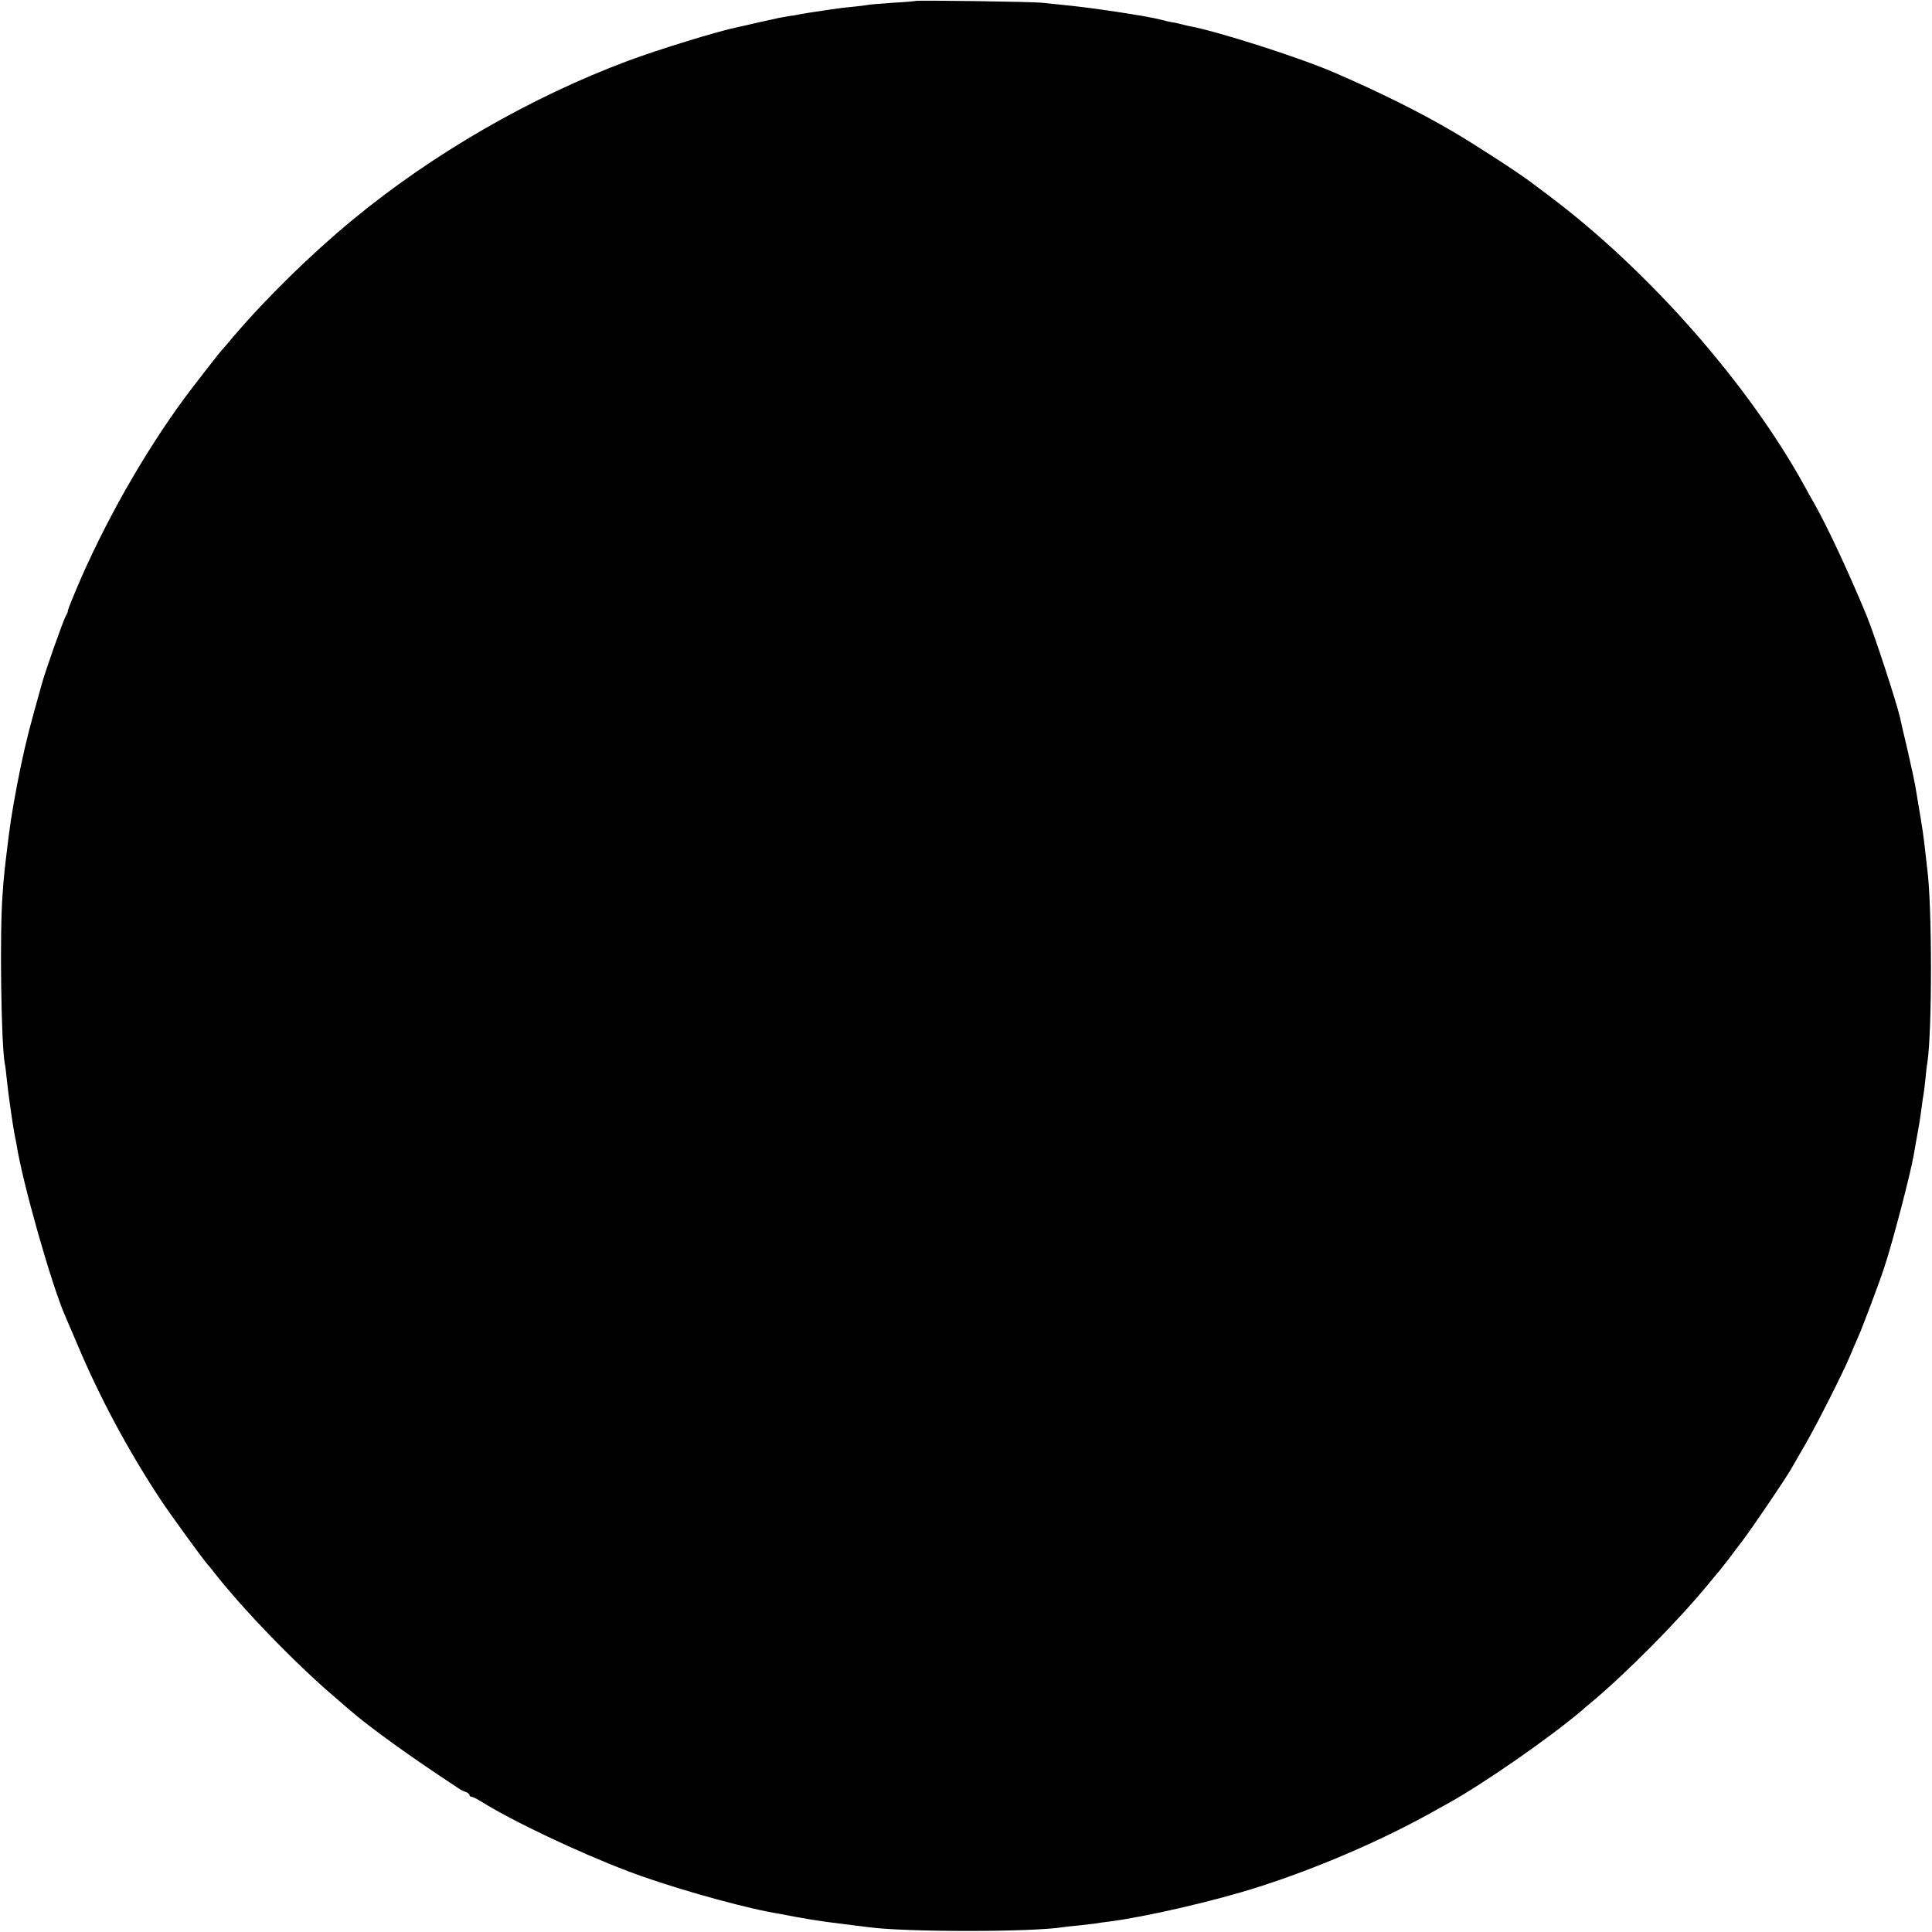 <?xml version="1.0" standalone="no"?>
<!DOCTYPE svg PUBLIC "-//W3C//DTD SVG 20010904//EN"
 "http://www.w3.org/TR/2001/REC-SVG-20010904/DTD/svg10.dtd">
<svg version="1.0" xmlns="http://www.w3.org/2000/svg"
 width="1000pt" height="1000pt" viewBox="0 0 1000 1000"
 preserveAspectRatio="xMidYMid meet">
<g transform="translate(0,1000) scale(0.1,-0.1)"
fill="#000000" stroke="none">
<path d="M4738 9995 c-2 -1 -52 -6 -113 -9 -60 -4 -119 -9 -130 -11 -11 -2
-47 -7 -80 -10 -33 -3 -69 -7 -81 -9 -12 -2 -45 -7 -74 -11 -29 -4 -62 -9 -74
-11 -12 -2 -32 -6 -46 -8 -14 -3 -41 -8 -60 -10 -19 -3 -44 -8 -55 -10 -11 -3
-54 -12 -95 -21 -41 -10 -91 -21 -110 -25 -107 -22 -408 -115 -570 -175 -503
-188 -1011 -481 -1425 -823 -218 -180 -446 -404 -615 -602 -30 -36 -57 -67
-60 -70 -9 -8 -143 -181 -191 -245 -212 -287 -421 -655 -565 -997 -33 -79 -46
-113 -43 -113 1 0 -3 -11 -11 -24 -15 -29 -106 -285 -125 -356 -60 -214 -79
-287 -105 -410 -29 -137 -53 -276 -64 -365 -22 -177 -26 -209 -33 -314 -15
-199 -7 -760 11 -866 3 -14 8 -52 11 -85 6 -65 32 -245 40 -285 3 -14 7 -36
10 -50 30 -197 183 -736 254 -895 5 -11 32 -76 62 -145 117 -278 266 -554 432
-805 54 -81 214 -301 241 -332 6 -7 16 -18 21 -25 151 -196 425 -480 635 -660
30 -26 66 -57 80 -69 109 -94 316 -243 566 -407 10 -7 27 -15 37 -18 9 -4 17
-10 17 -15 0 -5 5 -9 10 -9 6 0 27 -10 48 -23 160 -101 506 -265 762 -362 195
-75 534 -172 725 -210 17 -3 41 -8 55 -10 139 -27 204 -38 345 -55 50 -6 104
-13 120 -15 189 -26 846 -26 1007 0 13 2 50 6 83 9 33 4 71 8 85 10 14 3 46 7
71 10 188 24 548 107 769 178 299 95 628 236 890 381 30 17 71 39 90 50 185
102 524 337 698 484 11 10 29 26 41 35 193 161 461 432 621 628 25 30 49 60
55 66 5 7 25 32 43 55 18 24 50 67 71 94 48 63 220 316 252 372 13 23 47 81
75 130 62 108 192 365 229 453 15 36 35 83 45 105 19 42 108 278 133 355 43
129 136 486 152 580 3 19 10 58 15 85 10 54 15 81 26 160 3 28 8 59 10 70 2
11 7 47 10 80 3 33 7 71 10 85 25 161 25 817 -1 1005 -2 17 -6 53 -9 80 -9 84
-17 136 -33 230 -8 50 -17 104 -20 120 -3 17 -20 98 -39 180 -20 83 -37 158
-39 169 -17 76 -134 434 -174 531 -95 229 -205 464 -271 580 -13 22 -37 65
-53 95 -292 528 -804 1109 -1317 1495 -36 27 -81 61 -100 75 -65 49 -295 198
-400 259 -168 99 -379 204 -615 306 -183 79 -609 215 -755 241 -14 3 -34 8
-45 11 -11 3 -29 7 -40 8 -11 2 -38 8 -60 14 -73 19 -359 62 -507 76 -40 4
-89 9 -108 11 -40 5 -647 14 -652 9z"/>
</g>
</svg>
